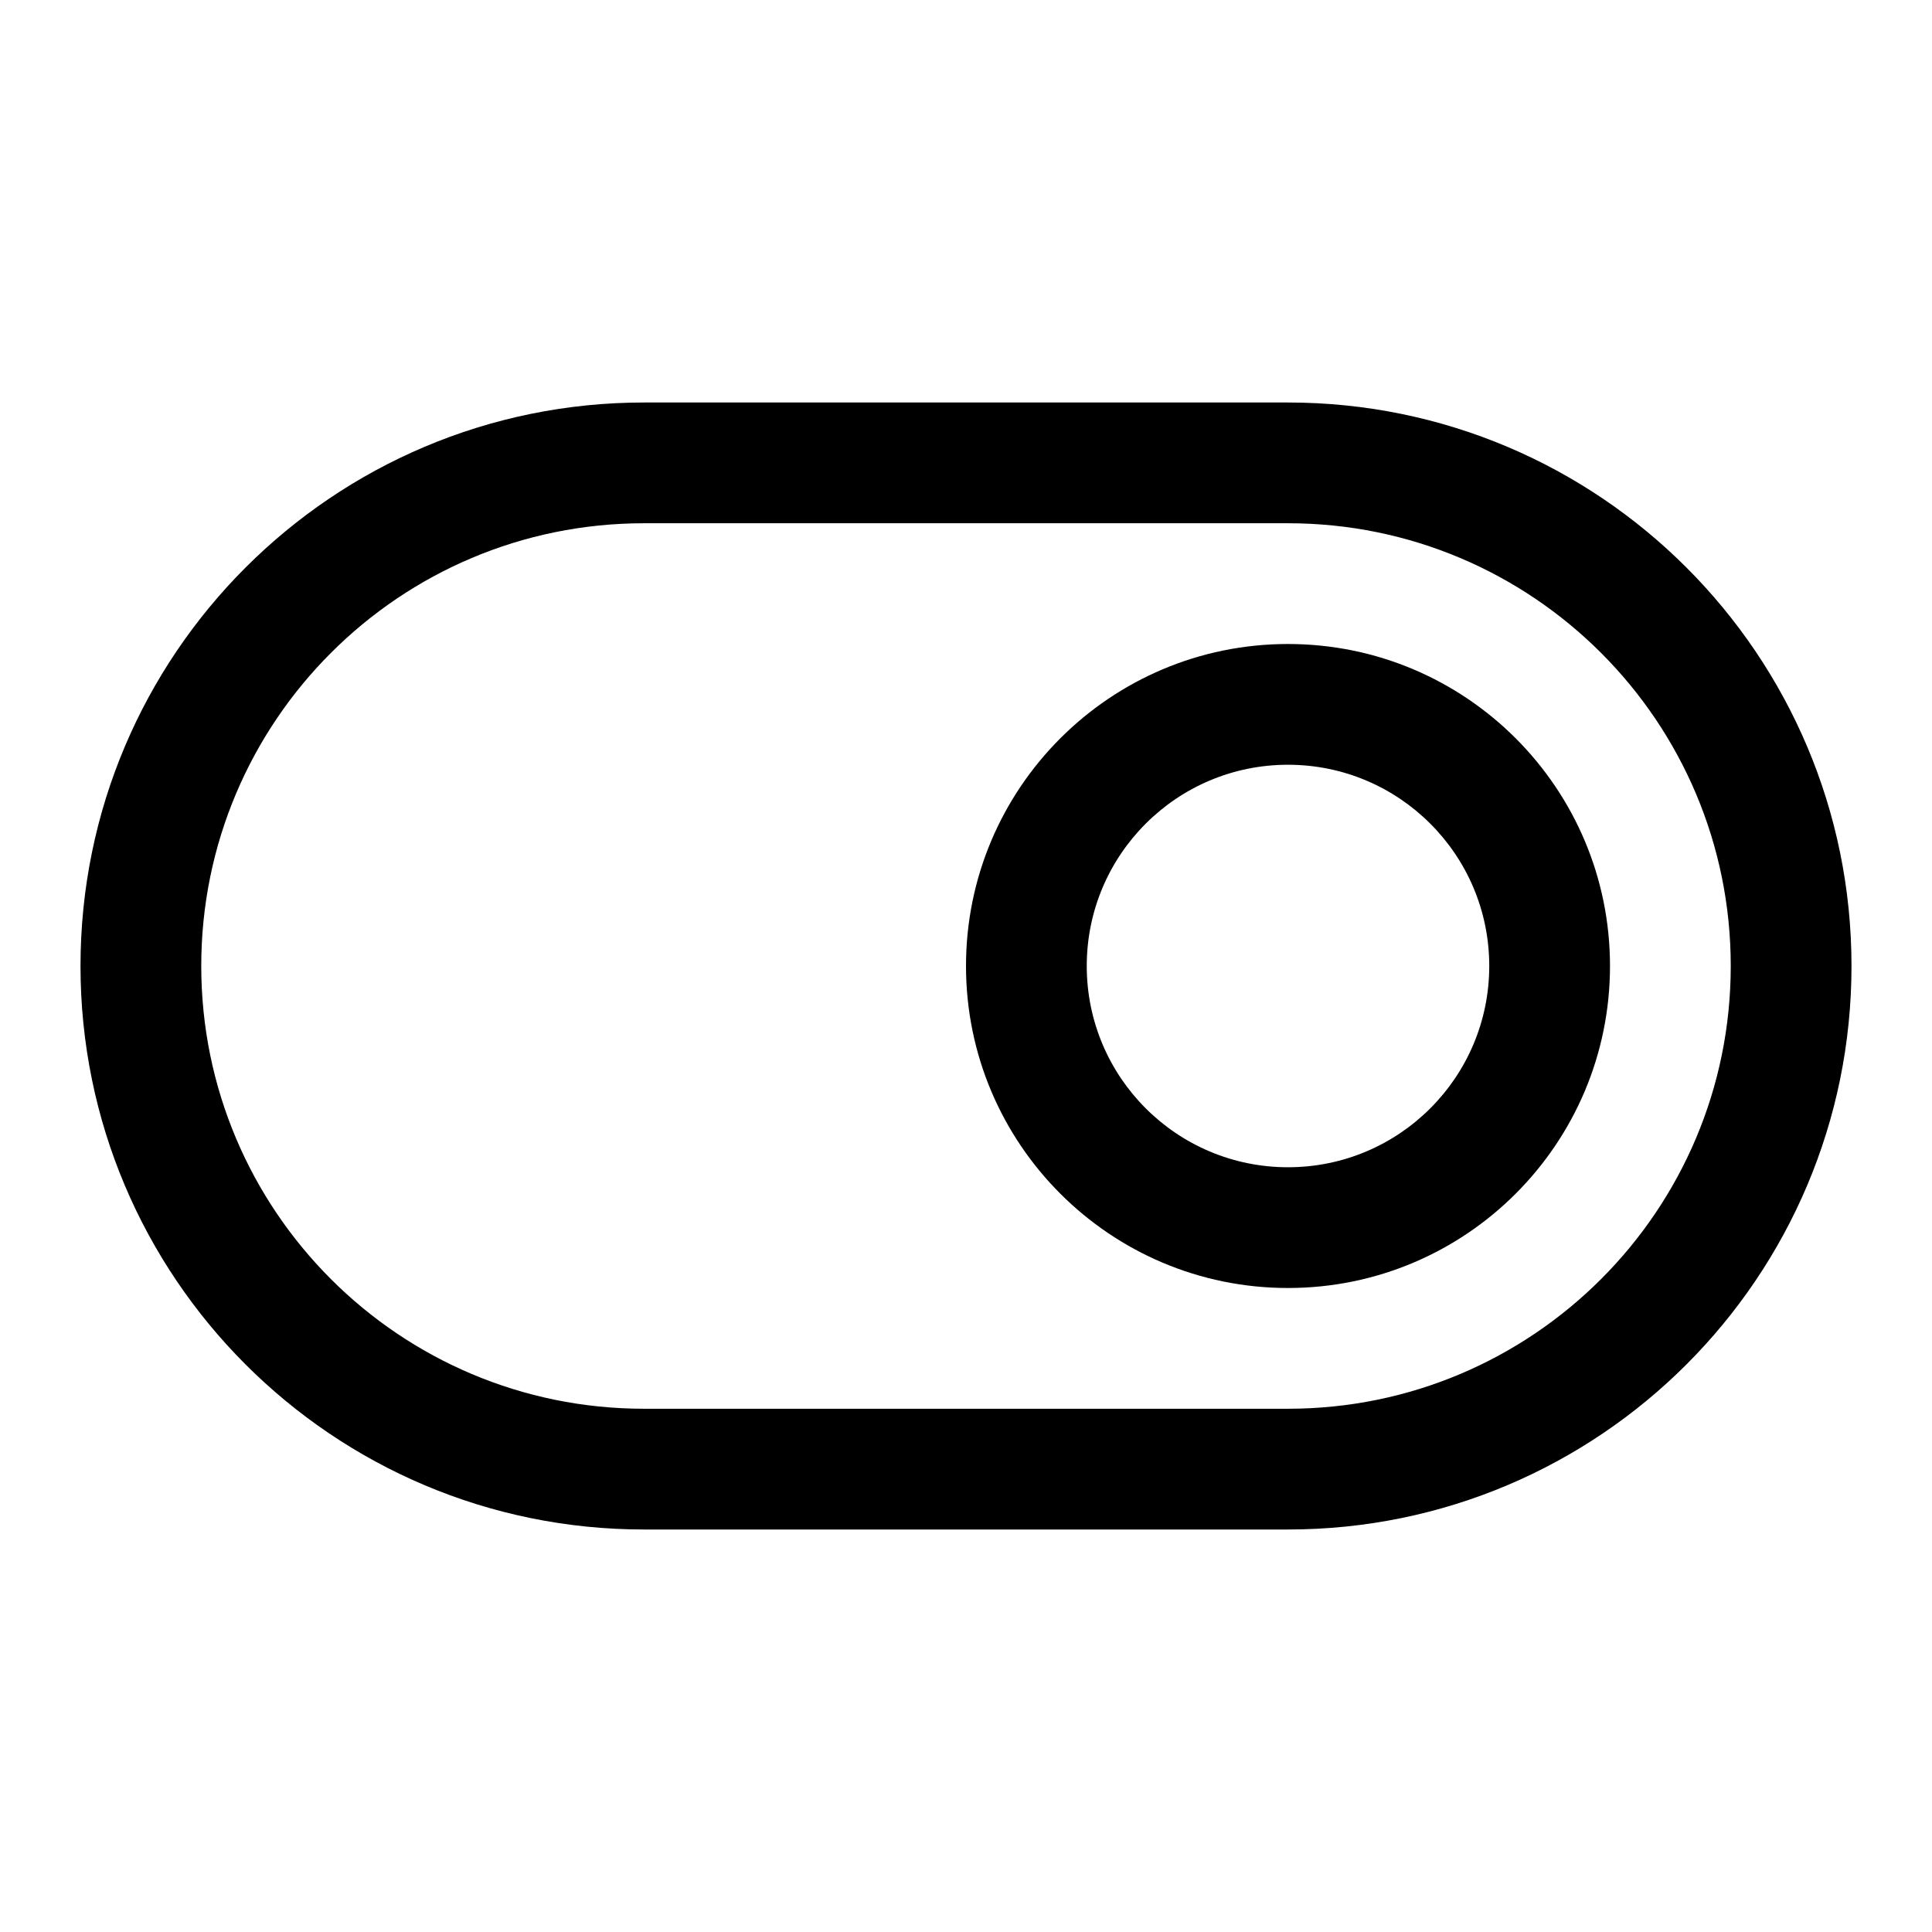 <svg width="24" height="24" viewBox="0 0 24 24" fill="none" xmlns="http://www.w3.org/2000/svg">
<g id="size=24">
<g id="Union">
<path fill-rule="evenodd" clip-rule="evenodd" d="M16 8C18.209 8 20 9.791 20 12C20 14.209 18.209 16 16 16C13.791 16 12 14.209 12 12C12 9.791 13.791 8 16 8ZM18.5 12C18.5 10.619 17.381 9.5 16 9.5C14.619 9.5 13.5 10.619 13.5 12C13.5 13.381 14.619 14.5 16 14.5C17.381 14.5 18.5 13.381 18.5 12Z" fill="#000001"/>
<path fill-rule="evenodd" clip-rule="evenodd" d="M16 5C19.866 5 23 8.134 23 12C23 15.866 19.866 19 16 19H8C4.134 19 1 15.866 1 12C1 8.134 4.134 5 8 5H16ZM21.5 12C21.5 8.962 19.038 6.5 16 6.5H8C4.962 6.5 2.5 8.962 2.5 12C2.5 15.038 4.962 17.5 8 17.5H16C19.038 17.5 21.5 15.038 21.5 12Z" fill="#000001"/>
</g>
</g>
</svg>
